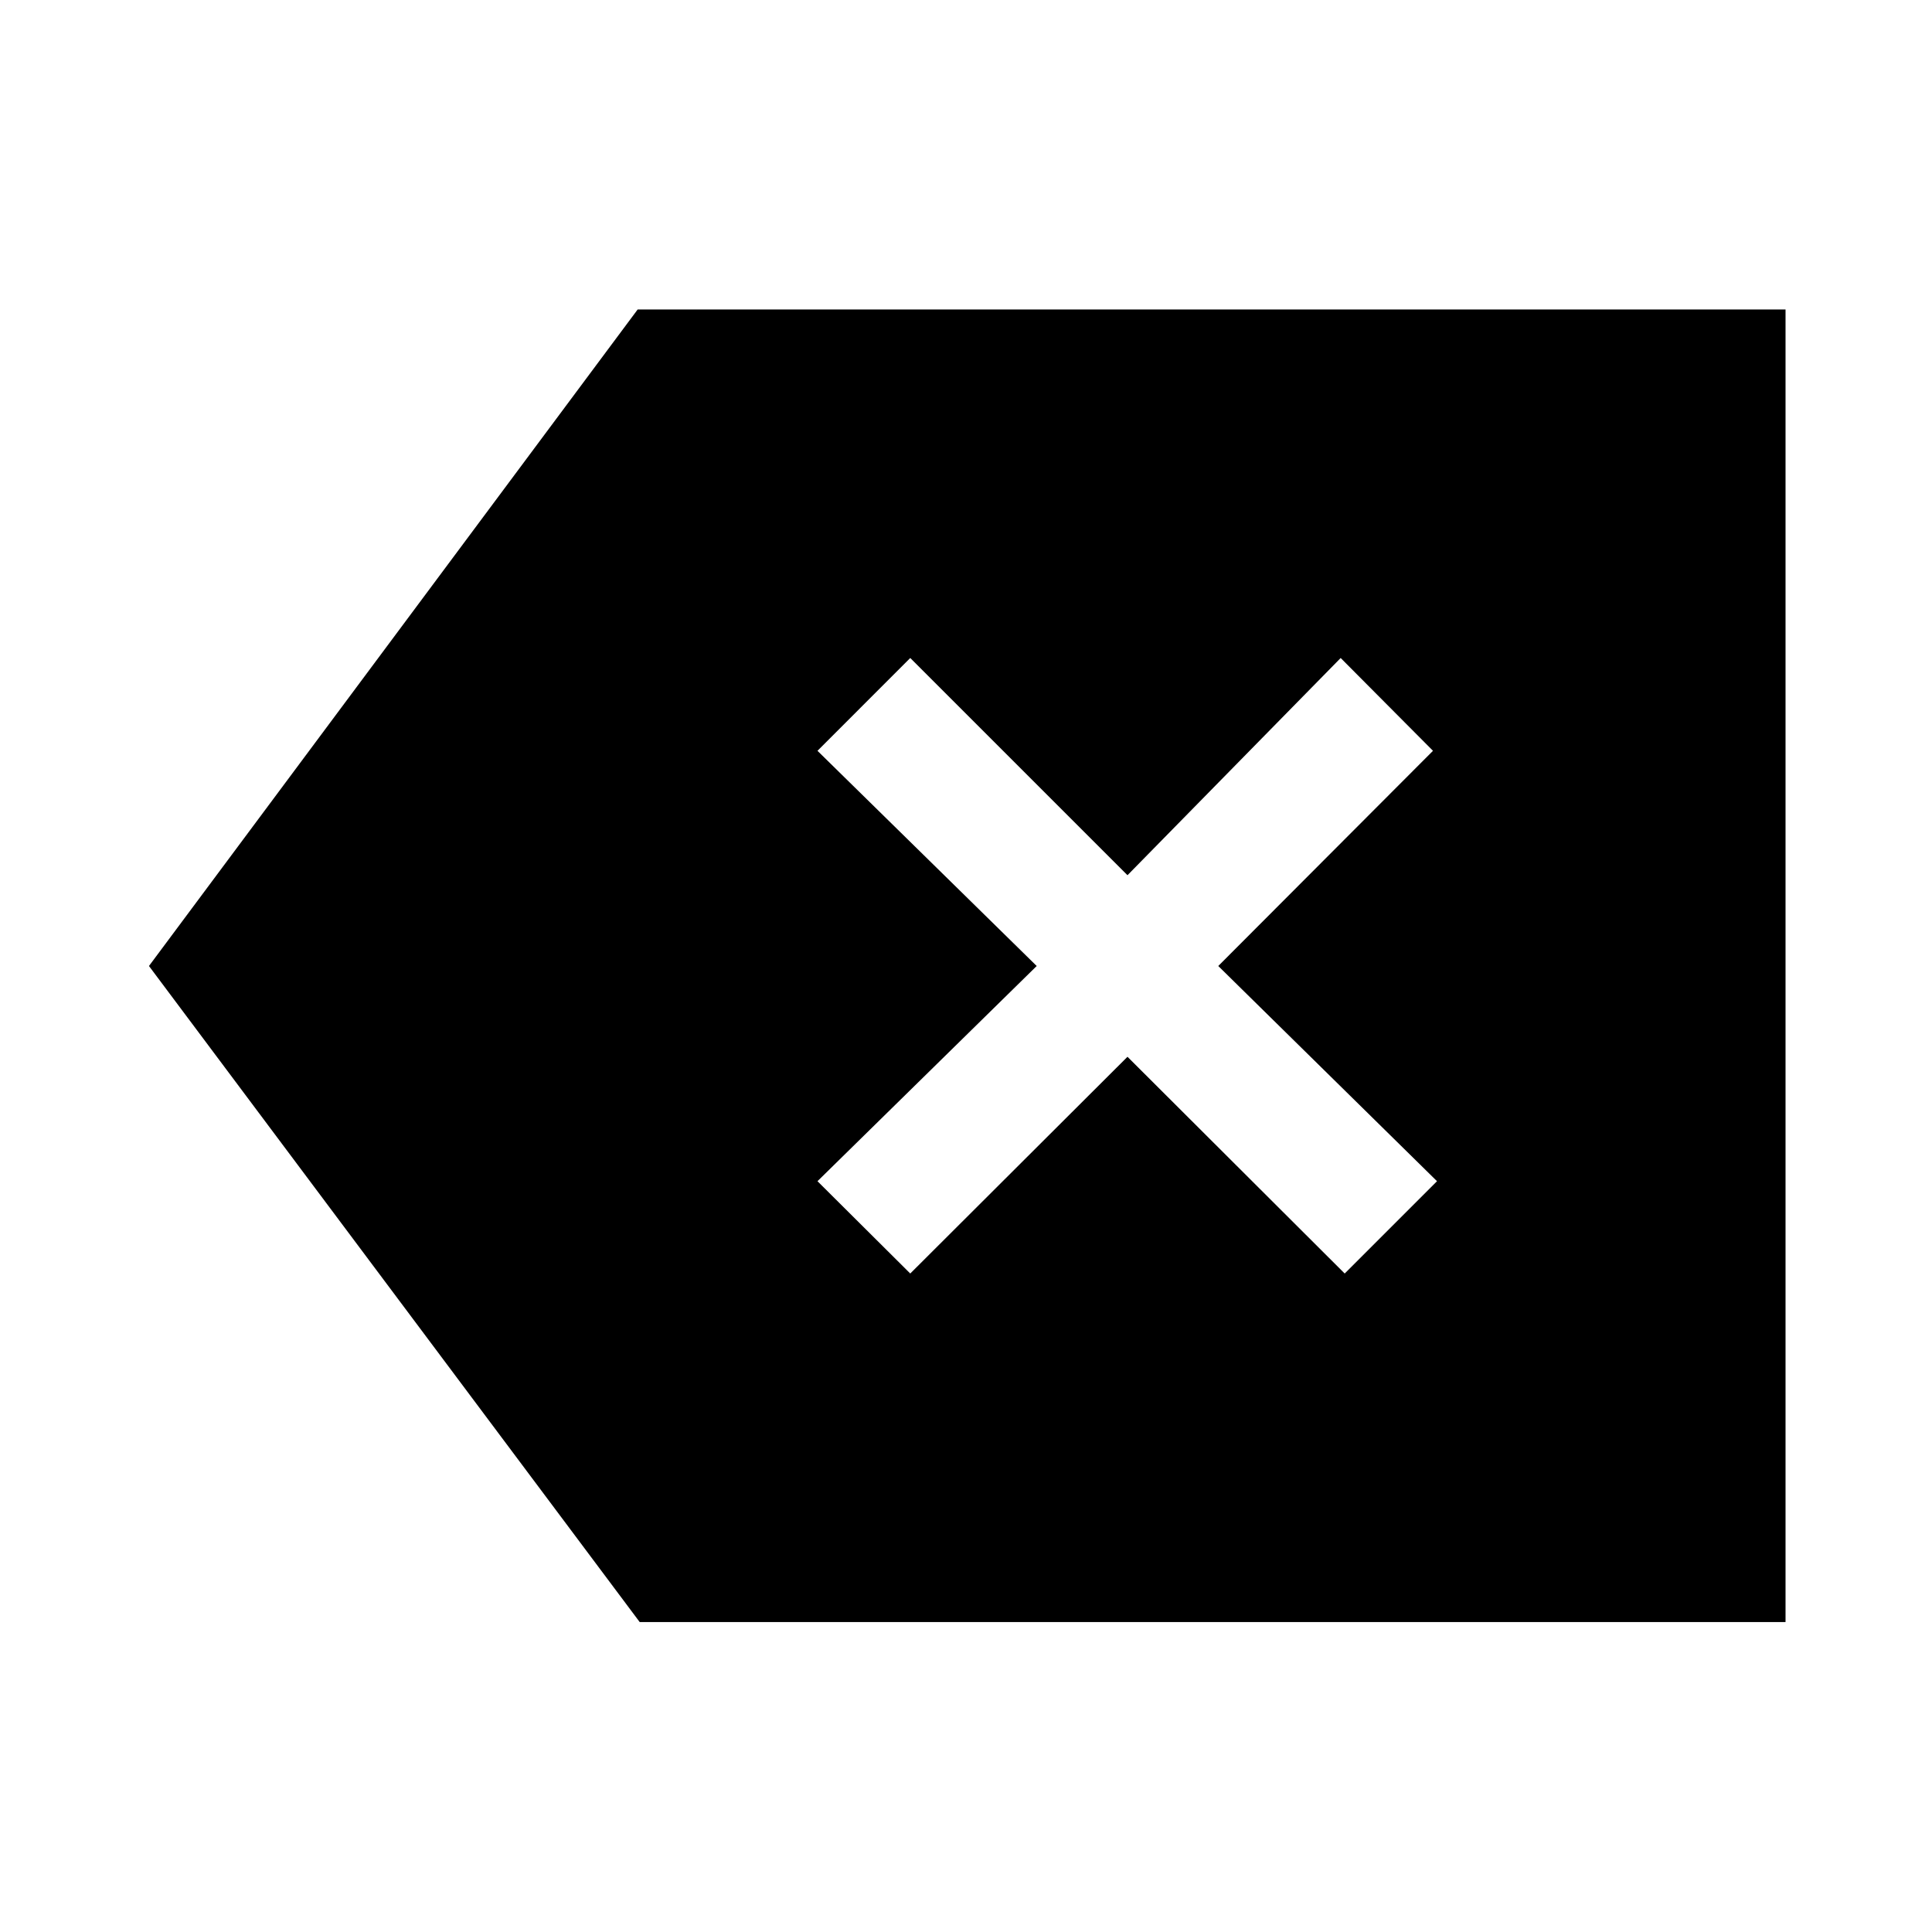 <svg xmlns="http://www.w3.org/2000/svg" height="48" viewBox="0 -960 960 960" width="48"><path d="m452.3-327.2 107.94-107.69L668.17-327.2l45.87-45.87L605.35-480l106.69-106.93-45.87-46.11-105.93 107.93L452.3-633.04l-46.1 46.11L515.13-480 406.2-373.07l46.1 45.87ZM317.85-154.02 74.02-480l242.83-326.22h570.37v652.2H317.85Z"/></svg>